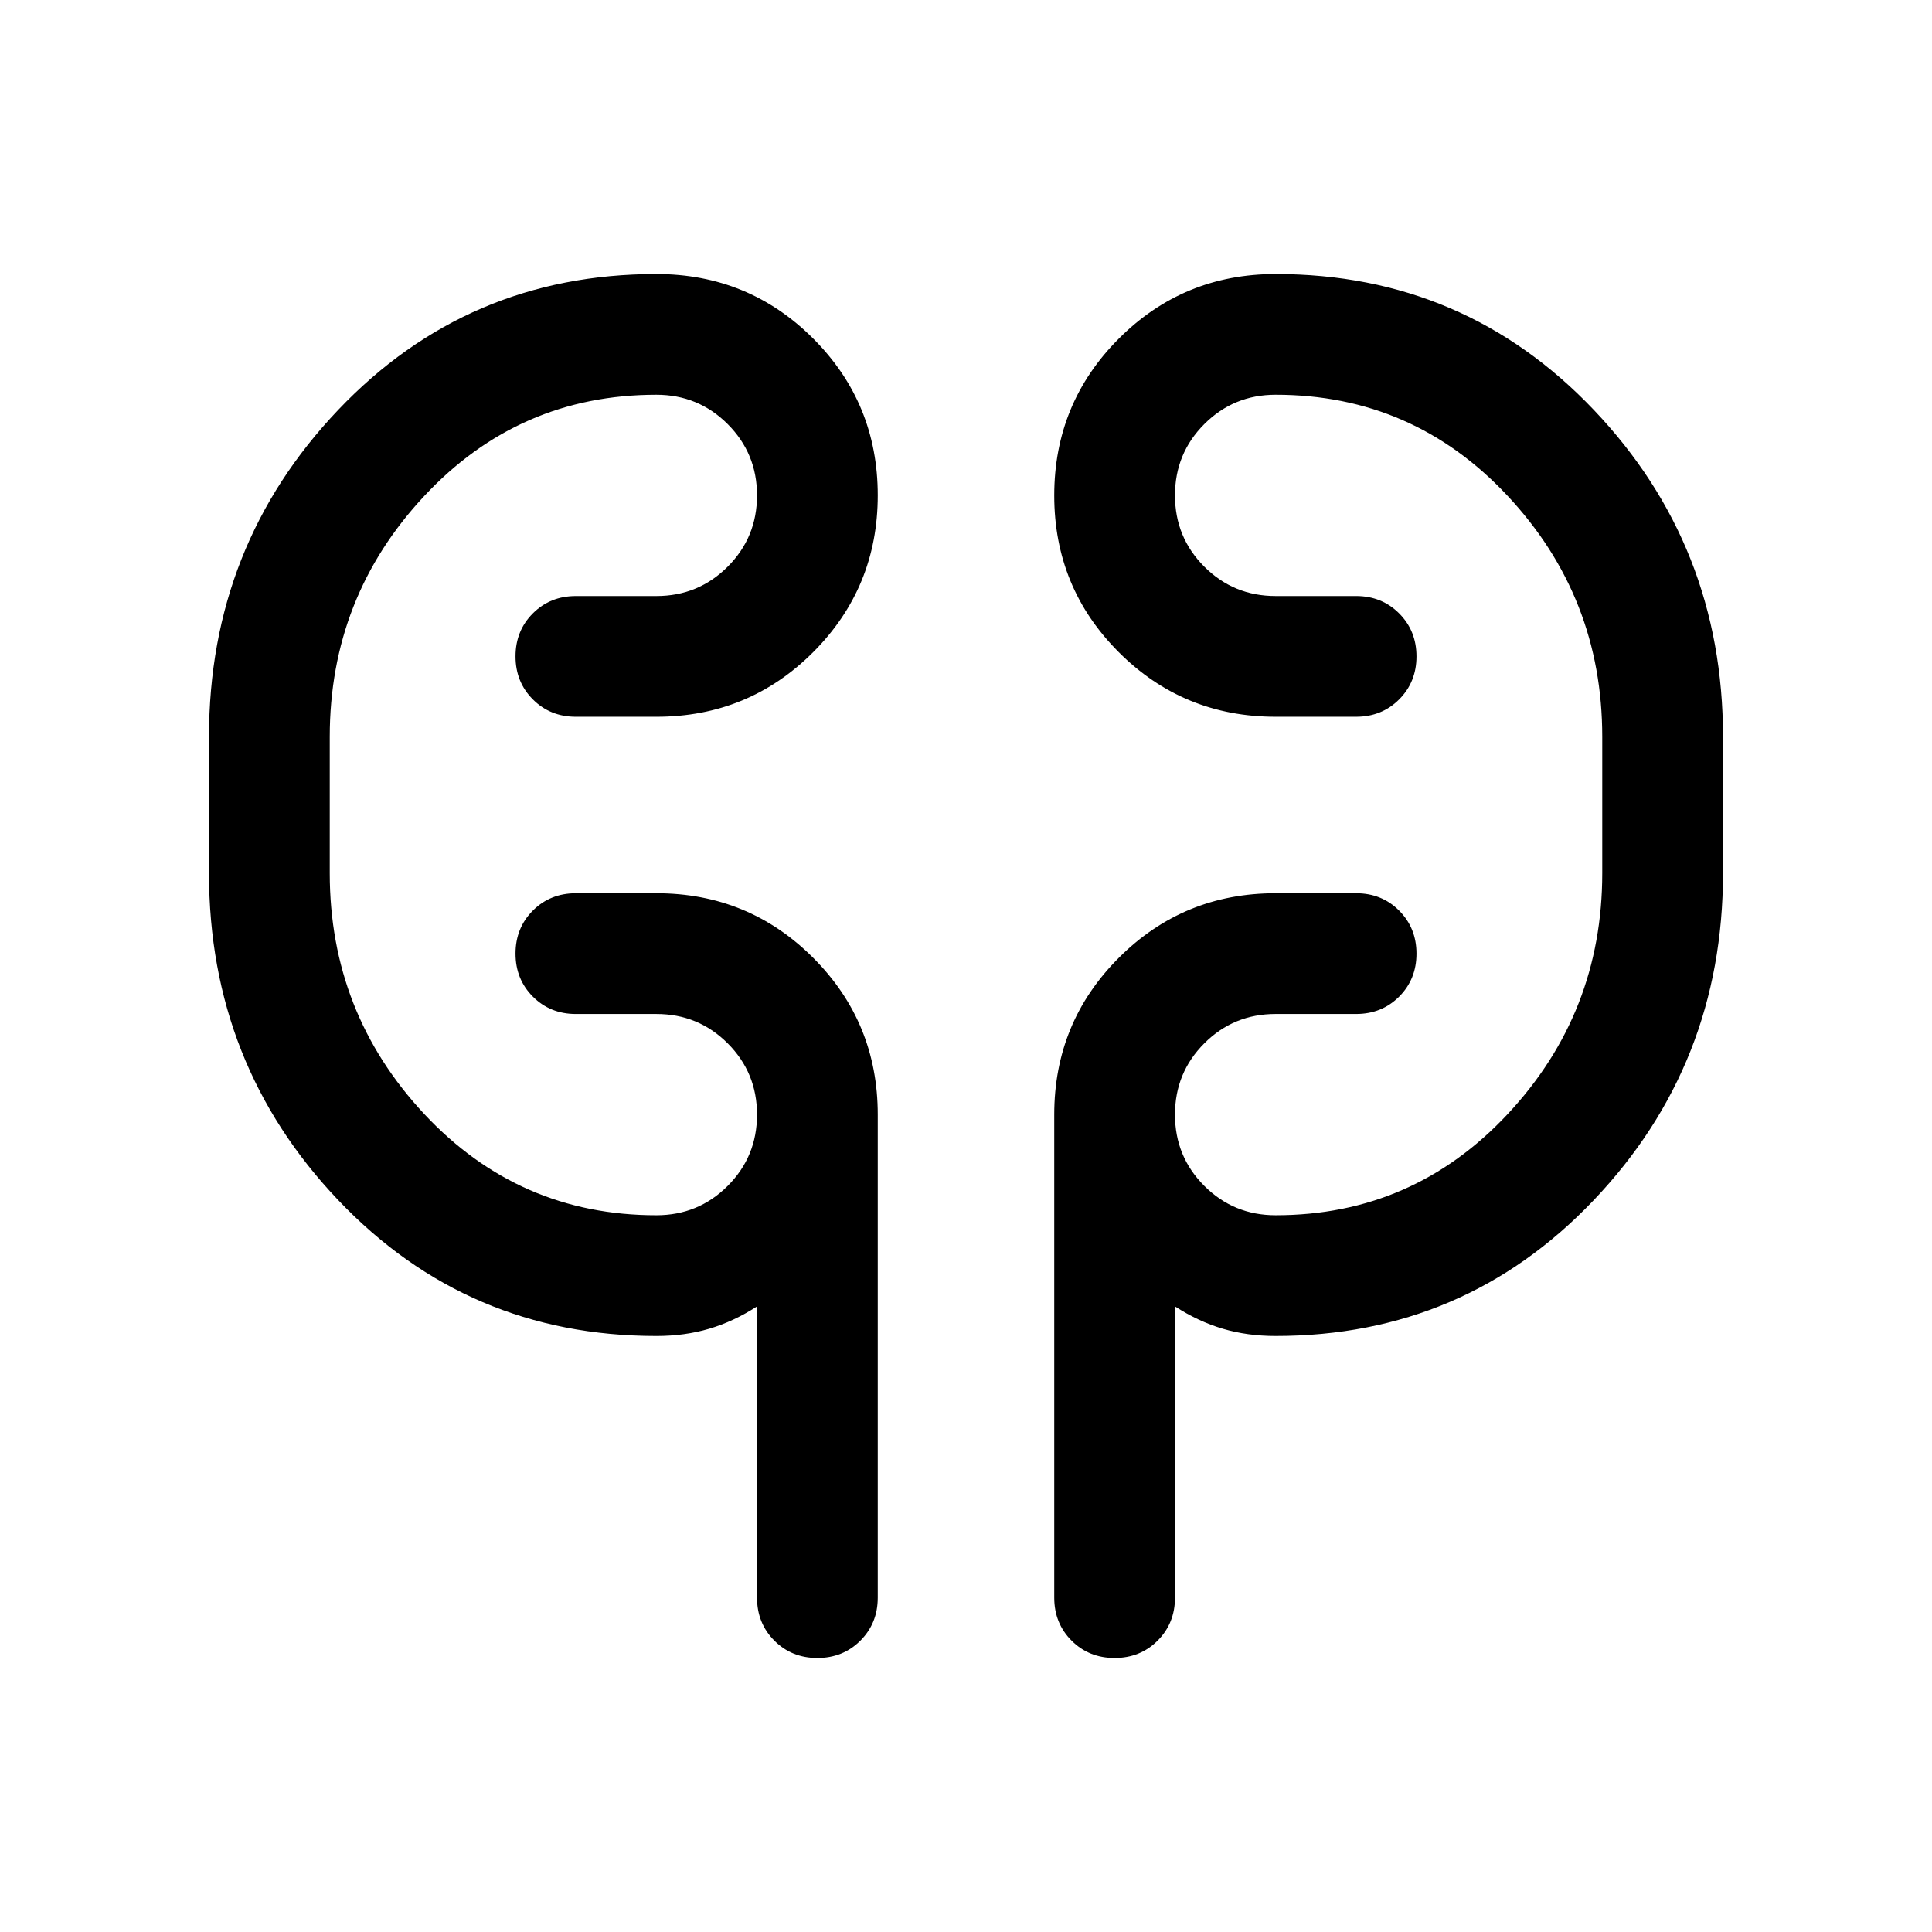 <svg xmlns="http://www.w3.org/2000/svg" height="24" viewBox="0 -960 960 960" width="24"><path d="M326.15-296.16q-93.84 0-158.07-67.49-64.23-67.5-64.23-162.5v-67.7q0-95 64.23-162.5 64.23-67.49 158.07-67.49 45.84 0 77.92 32.06 32.08 32.07 32.08 77.89 0 45.81-32.08 77.93-32.08 32.11-77.92 32.11h-40q-12.75 0-21.37-8.63-8.62-8.62-8.62-21.38 0-12.75 8.62-21.37 8.62-8.61 21.37-8.61h40q20.85 0 35.43-14.58 14.58-14.58 14.58-35.43 0-20.84-14.58-35.42-14.58-14.58-35.43-14.58-68.3 0-115.3 50.27t-47 119.73v67.7q0 69.46 47 119.73 47 50.27 115.3 50.27 20.85 0 35.43-14.58 14.58-14.58 14.58-35.42 0-20.85-14.58-35.43-14.58-14.58-35.43-14.58h-40q-12.75 0-21.37-8.62-8.62-8.63-8.62-21.39 0-12.75 8.62-21.37 8.62-8.61 21.37-8.61h40q45.84 0 77.92 32.08t32.08 77.92v240q0 12.75-8.63 21.37-8.62 8.62-21.38 8.62-12.75 0-21.37-8.62-8.61-8.62-8.61-21.37v-144.7q-11.54 7.46-23.72 11.08-12.18 3.61-26.29 3.61Zm307.7 0q-14.11 0-26.29-3.61-12.18-3.62-23.72-11.08v144.7q0 12.75-8.62 21.37-8.63 8.62-21.39 8.62-12.75 0-21.37-8.62-8.61-8.62-8.61-21.37v-240q0-45.84 32.08-77.92t77.92-32.08h40q12.75 0 21.37 8.63 8.62 8.62 8.62 21.38 0 12.75-8.62 21.37-8.62 8.61-21.37 8.61h-40q-20.85 0-35.43 14.58-14.58 14.58-14.58 35.43 0 20.84 14.58 35.42 14.58 14.58 35.43 14.58 68.3 0 115.3-50.27t47-119.73v-67.7q0-69.46-47-119.73-47-50.27-115.3-50.27-20.85 0-35.43 14.58-14.58 14.58-14.58 35.42 0 20.85 14.58 35.43 14.58 14.58 35.43 14.58h40q12.75 0 21.37 8.62 8.62 8.63 8.62 21.39 0 12.75-8.62 21.37-8.62 8.61-21.37 8.61h-40q-45.84 0-77.92-32.07t-32.08-77.88q0-45.81 32.08-77.93 32.08-32.11 77.92-32.11 93.84 0 158.07 67.49 64.23 67.5 64.23 162.5v67.7q0 95-64.23 162.5-64.23 67.49-158.07 67.49Zm-470-229.99v-67.7 67.7Zm632.3-67.7v67.7-67.7Z"/></svg>